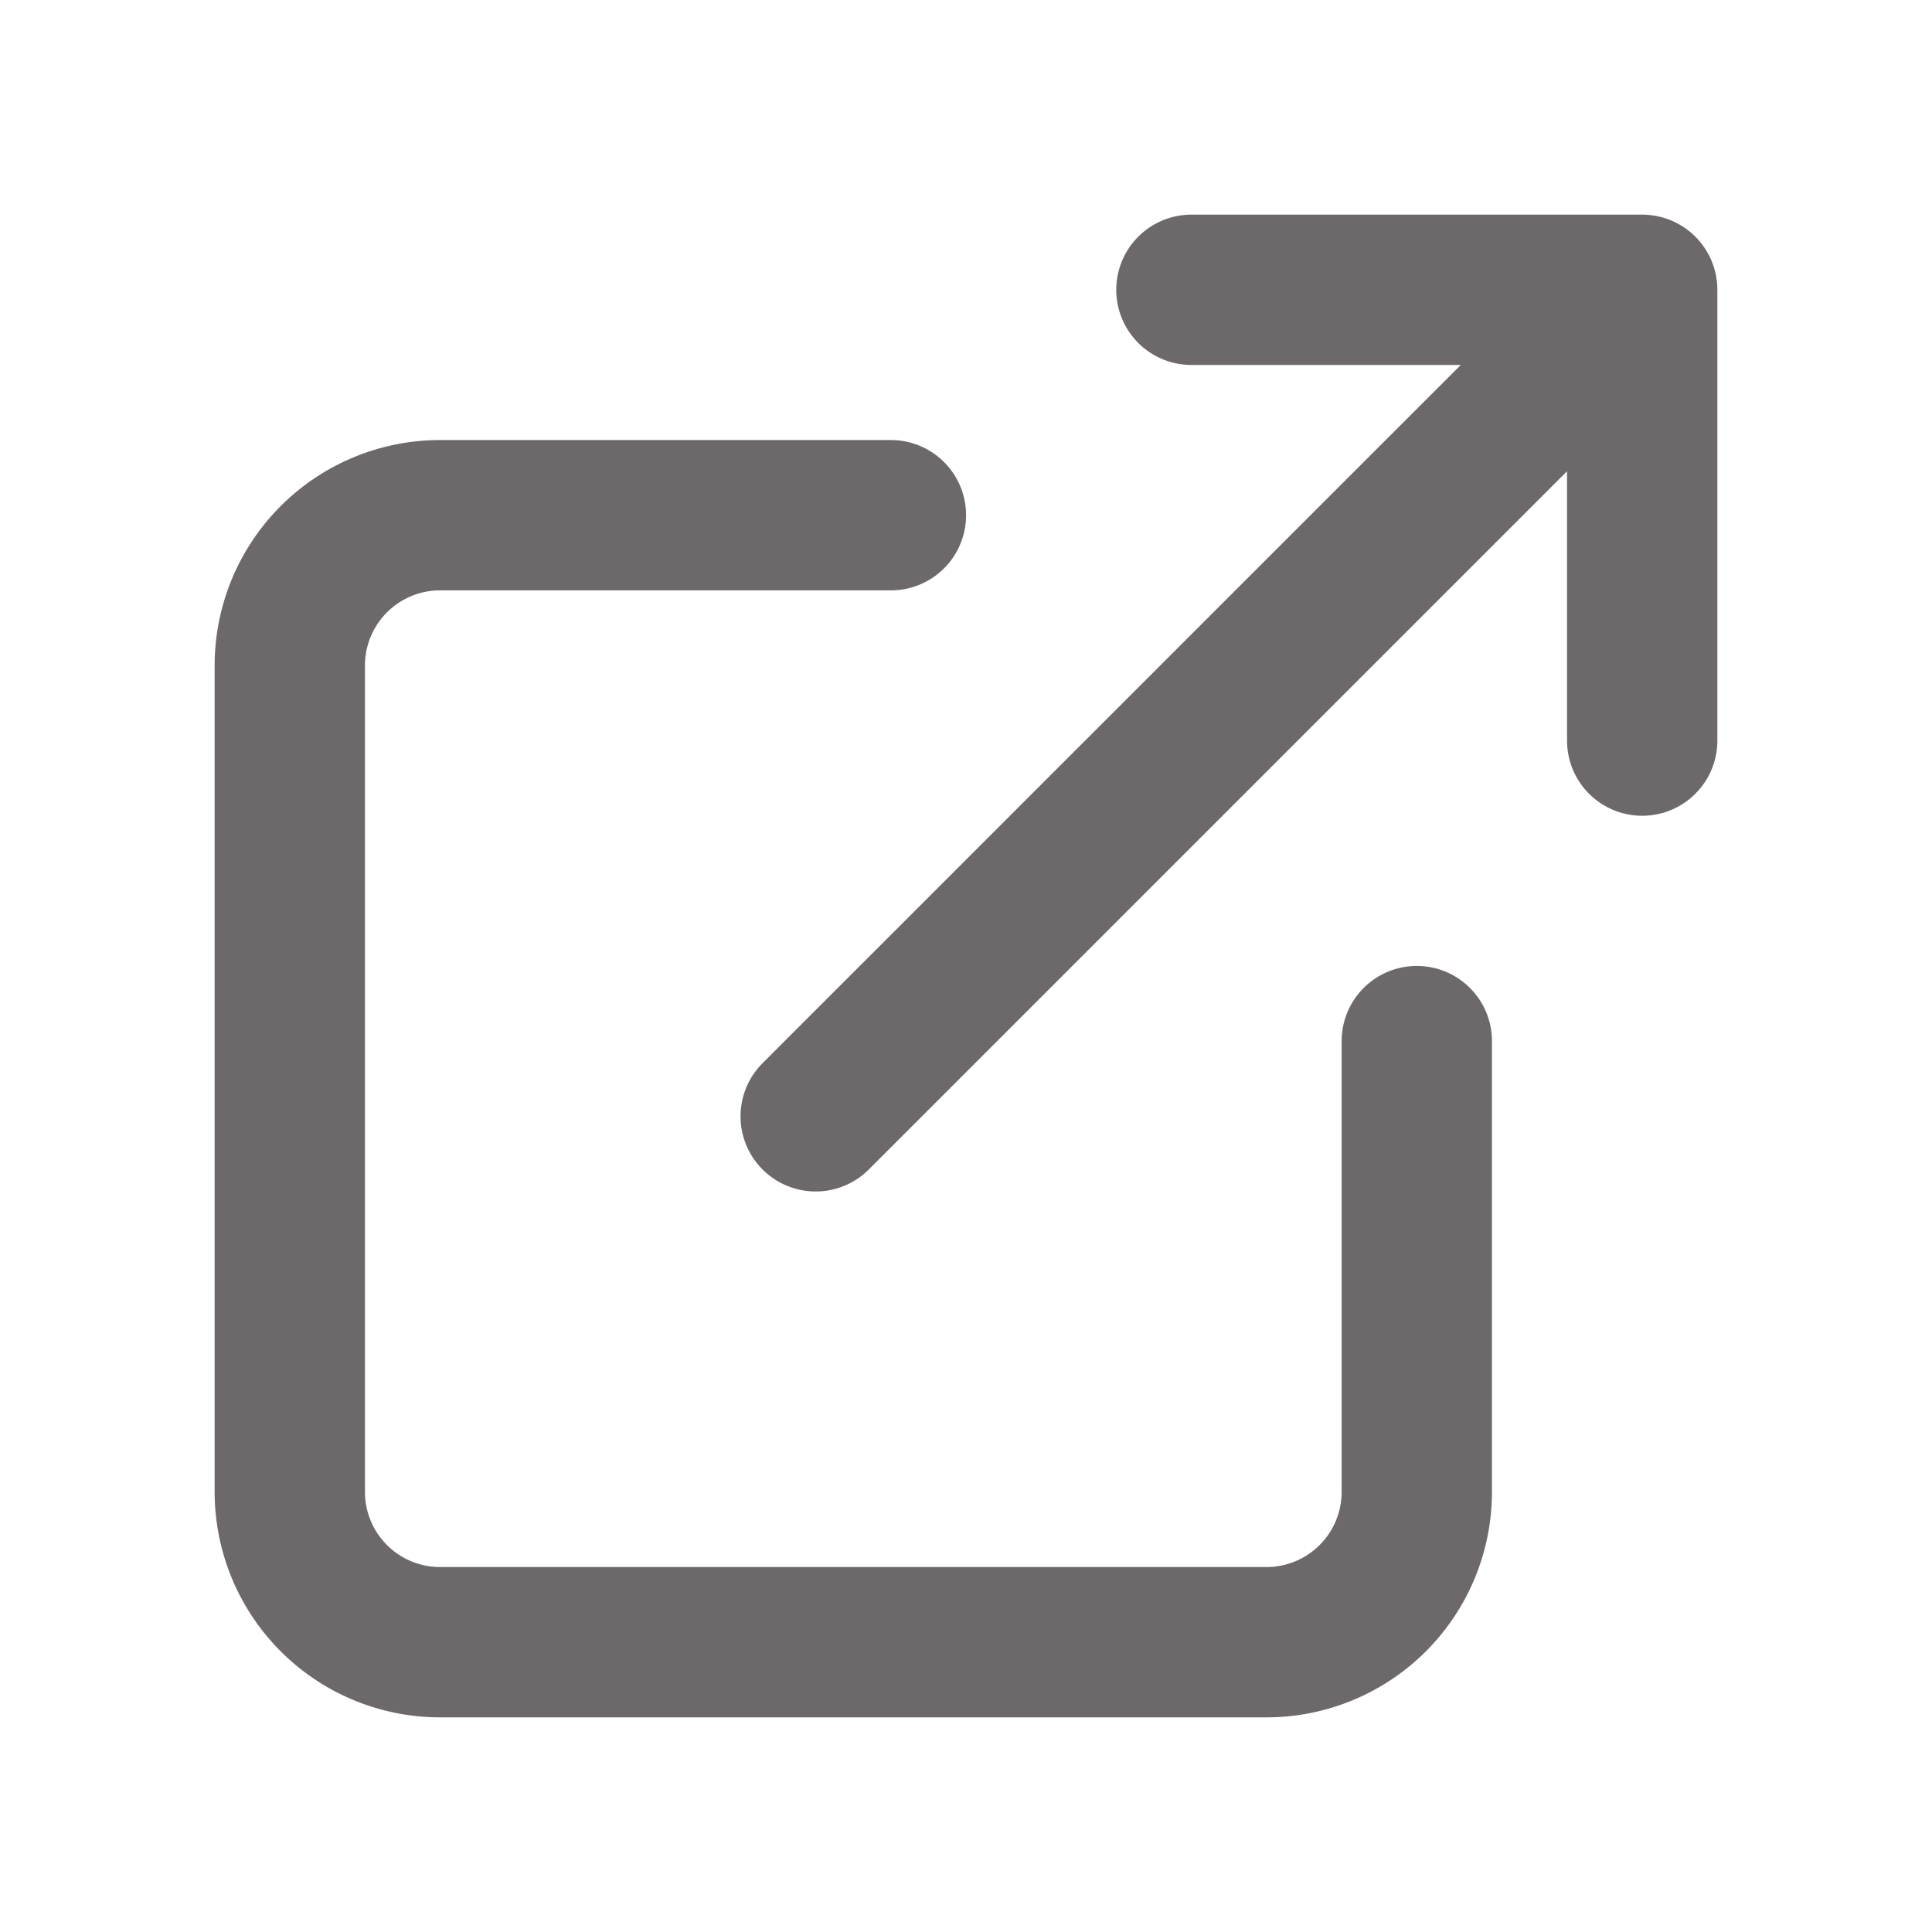 <svg width="20" height="20" viewBox="0 0 14 15" fill="none" xmlns="http://www.w3.org/2000/svg"><path d="M10.5 8.083v3.5a1.167 1.167 0 01-1.167 1.167H2.917a1.167 1.167 0 01-1.167-1.167V5.167A1.167 1.167 0 012.917 4h3.5M8.75 2.25h3.5v3.5M5.833 8.667L12.25 2.25" stroke="#6D696A" stroke-width="1.167" stroke-linecap="round" stroke-linejoin="round"></path></svg>